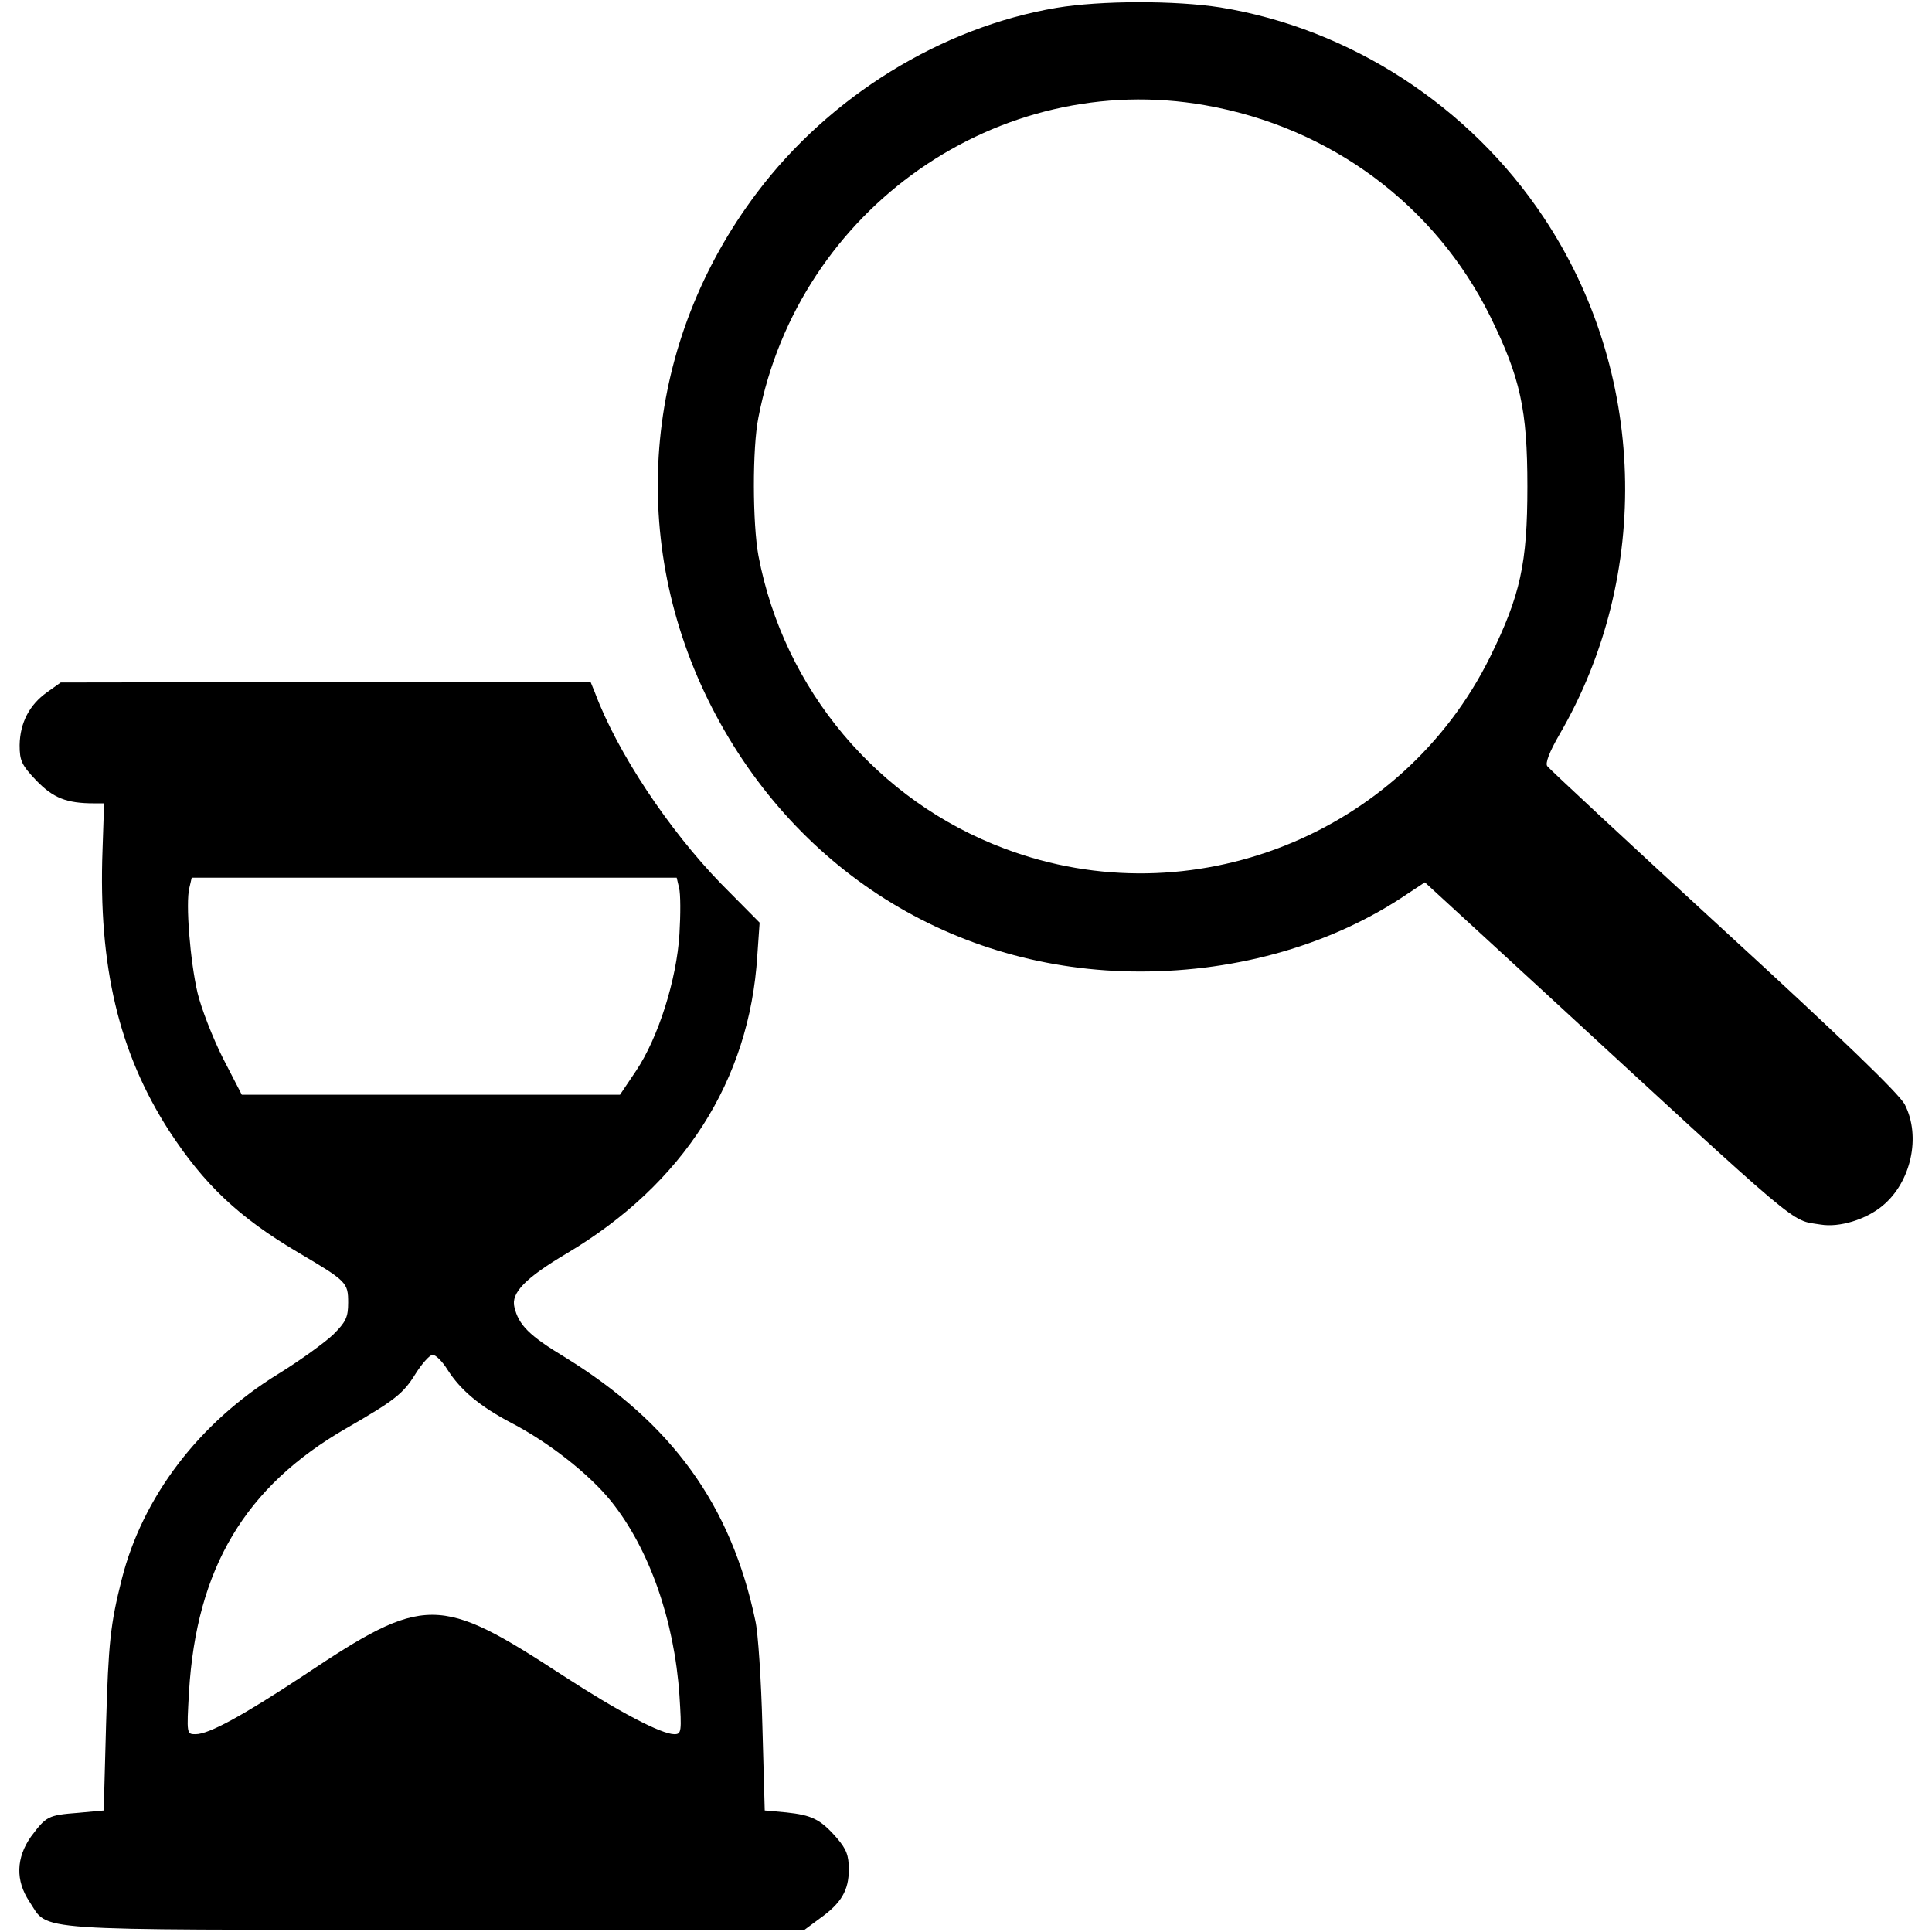 <?xml version="1.0" encoding="utf-8"?>
<!-- Svg Vector Icons : http://www.sfont.cn -->
<!DOCTYPE svg PUBLIC "-//W3C//DTD SVG 1.1//EN" "http://www.w3.org/Graphics/SVG/1.1/DTD/svg11.dtd">
<svg version="1.1" xmlns="http://www.w3.org/2000/svg" xmlns:xlink="http://www.w3.org/1999/xlink" x="0px" y="0px" viewBox="0 0 1000 1000" enable-background="new 0 0 1000 1000" xml:space="preserve">
<g><g transform="translate(0,511) scale(0.1,-0.1)"><path d="M5468.3,5069.5c-597.2-101.2-1174.2-457.5-1550.7-957.5c-579-767.3-674.1-1765.3-253.1-2623.6c431.2-876.6,1271.3-1407,2237-1407c512.1,0,1000.1,141.7,1384.7,402.9l89,58.7L7974.6-7.7C9355.2-1279.1,9262.1-1202.1,9424-1228.4c97.1-16.2,234.8,26.3,319.8,97.2c147.8,121.5,200.4,358.3,115.4,524.3c-28.3,54.7-330,346.2-937.3,902.9c-491.9,451.4-902.9,834.1-913,848.2c-12.1,14.2,10.1,72.9,62.8,164c481.8,828,449.4,1880.7-83,2678.3c-382.6,574.9-1000.1,975.8-1672.2,1085.1C6083.7,5107.9,5699.1,5107.9,5468.3,5069.5z M6237.6,4565.4C6885.4,4452,7428,4049.2,7713.4,3472.2c155.9-317.8,192.3-481.8,192.3-880.6c0-398.8-36.5-562.8-192.3-880.6C7257.9,787.9,6164.7,354.6,5201.1,717c-660,247-1143.8,823.9-1275.4,1516.3c-30.4,164-32.4,556.7,0,716.6C4134.2,4031,5168.7,4753.7,6237.6,4565.4z"/><path d="M243.3,1526.8c-91.1-64.8-139.7-157.9-141.7-273.3c0-81,10.1-103.3,87-184.2c87.1-89.1,153.9-117.4,299.6-117.4h50.6l-8.1-240.9c-22.3-603.3,85-1050.7,344.2-1453.5c182.2-279.4,360.3-447.4,664-627.6c257.1-151.8,263.2-157.9,263.2-263.2c0-74.9-12.1-99.2-76.9-164c-42.5-40.5-170.1-133.6-285.4-204.5c-411-253-702.5-637.7-809.8-1062.8c-58.7-232.8-68.8-327.9-81-751L536.9-4261l-131.6-12.1c-157.9-12.2-166-18.2-245-123.5c-76.9-109.3-81-226.7-8.1-336c103.2-155.9-32.4-145.8,2103.4-145.8h1909l79,58.7c111.3,78.9,149.8,145.7,149.8,253.1c0,72.9-12.1,105.3-62.8,164c-85,97.2-129.6,117.4-261.1,131.6l-111.3,10.1l-12.1,435.3c-6.1,238.9-22.3,485.8-36.4,546.6C3784-2680,3478.3-2256.8,2923.6-1914.7c-184.2,111.3-238.9,166-261.1,259.1c-18.2,72.9,54.7,149.8,273.3,279.4c601.3,358.3,943.4,892.8,983.9,1538.5l12.1,172.1l-200.4,202.4c-269.2,277.3-536.5,678.2-651.9,987.9l-22.3,54.7H1686.7l-1372.5-2L243.3,1526.8z M3514.8,514.6c8.1-30.4,8.1-137.7,2-238.9c-14.2-234.8-109.3-536.5-224.7-708.5l-83-123.5h-979.8h-977.8L1152.3-364c-52.6,105.3-111.3,257.1-129.6,334c-38.5,164-62.8,467.6-42.5,544.6l12.1,52.6h1255.1h1255.1L3514.8,514.6z M2316.3-1979.5c66.8-105.3,168-190.3,330-275.3c198.4-103.2,404.9-267.2,516.2-404.9c198.4-247,327.9-617.4,354.3-1006.1c12.1-188.3,10.1-200.4-26.3-200.4c-66.8,0-287.5,115.4-577,303.7c-641.7,419.1-714.6,419.1-1342.2,0c-315.8-208.5-489.9-303.7-558.7-303.7c-46.6,0-46.6,0-34.4,218.6c38.5,639.7,289.5,1062.8,813.8,1364.5c253.1,145.7,295.6,180.2,358.3,281.4c34.4,54.7,74.9,99.2,89.1,99.2C2255.6-1902.6,2290-1937,2316.3-1979.5z"/></g></g>
</svg>
